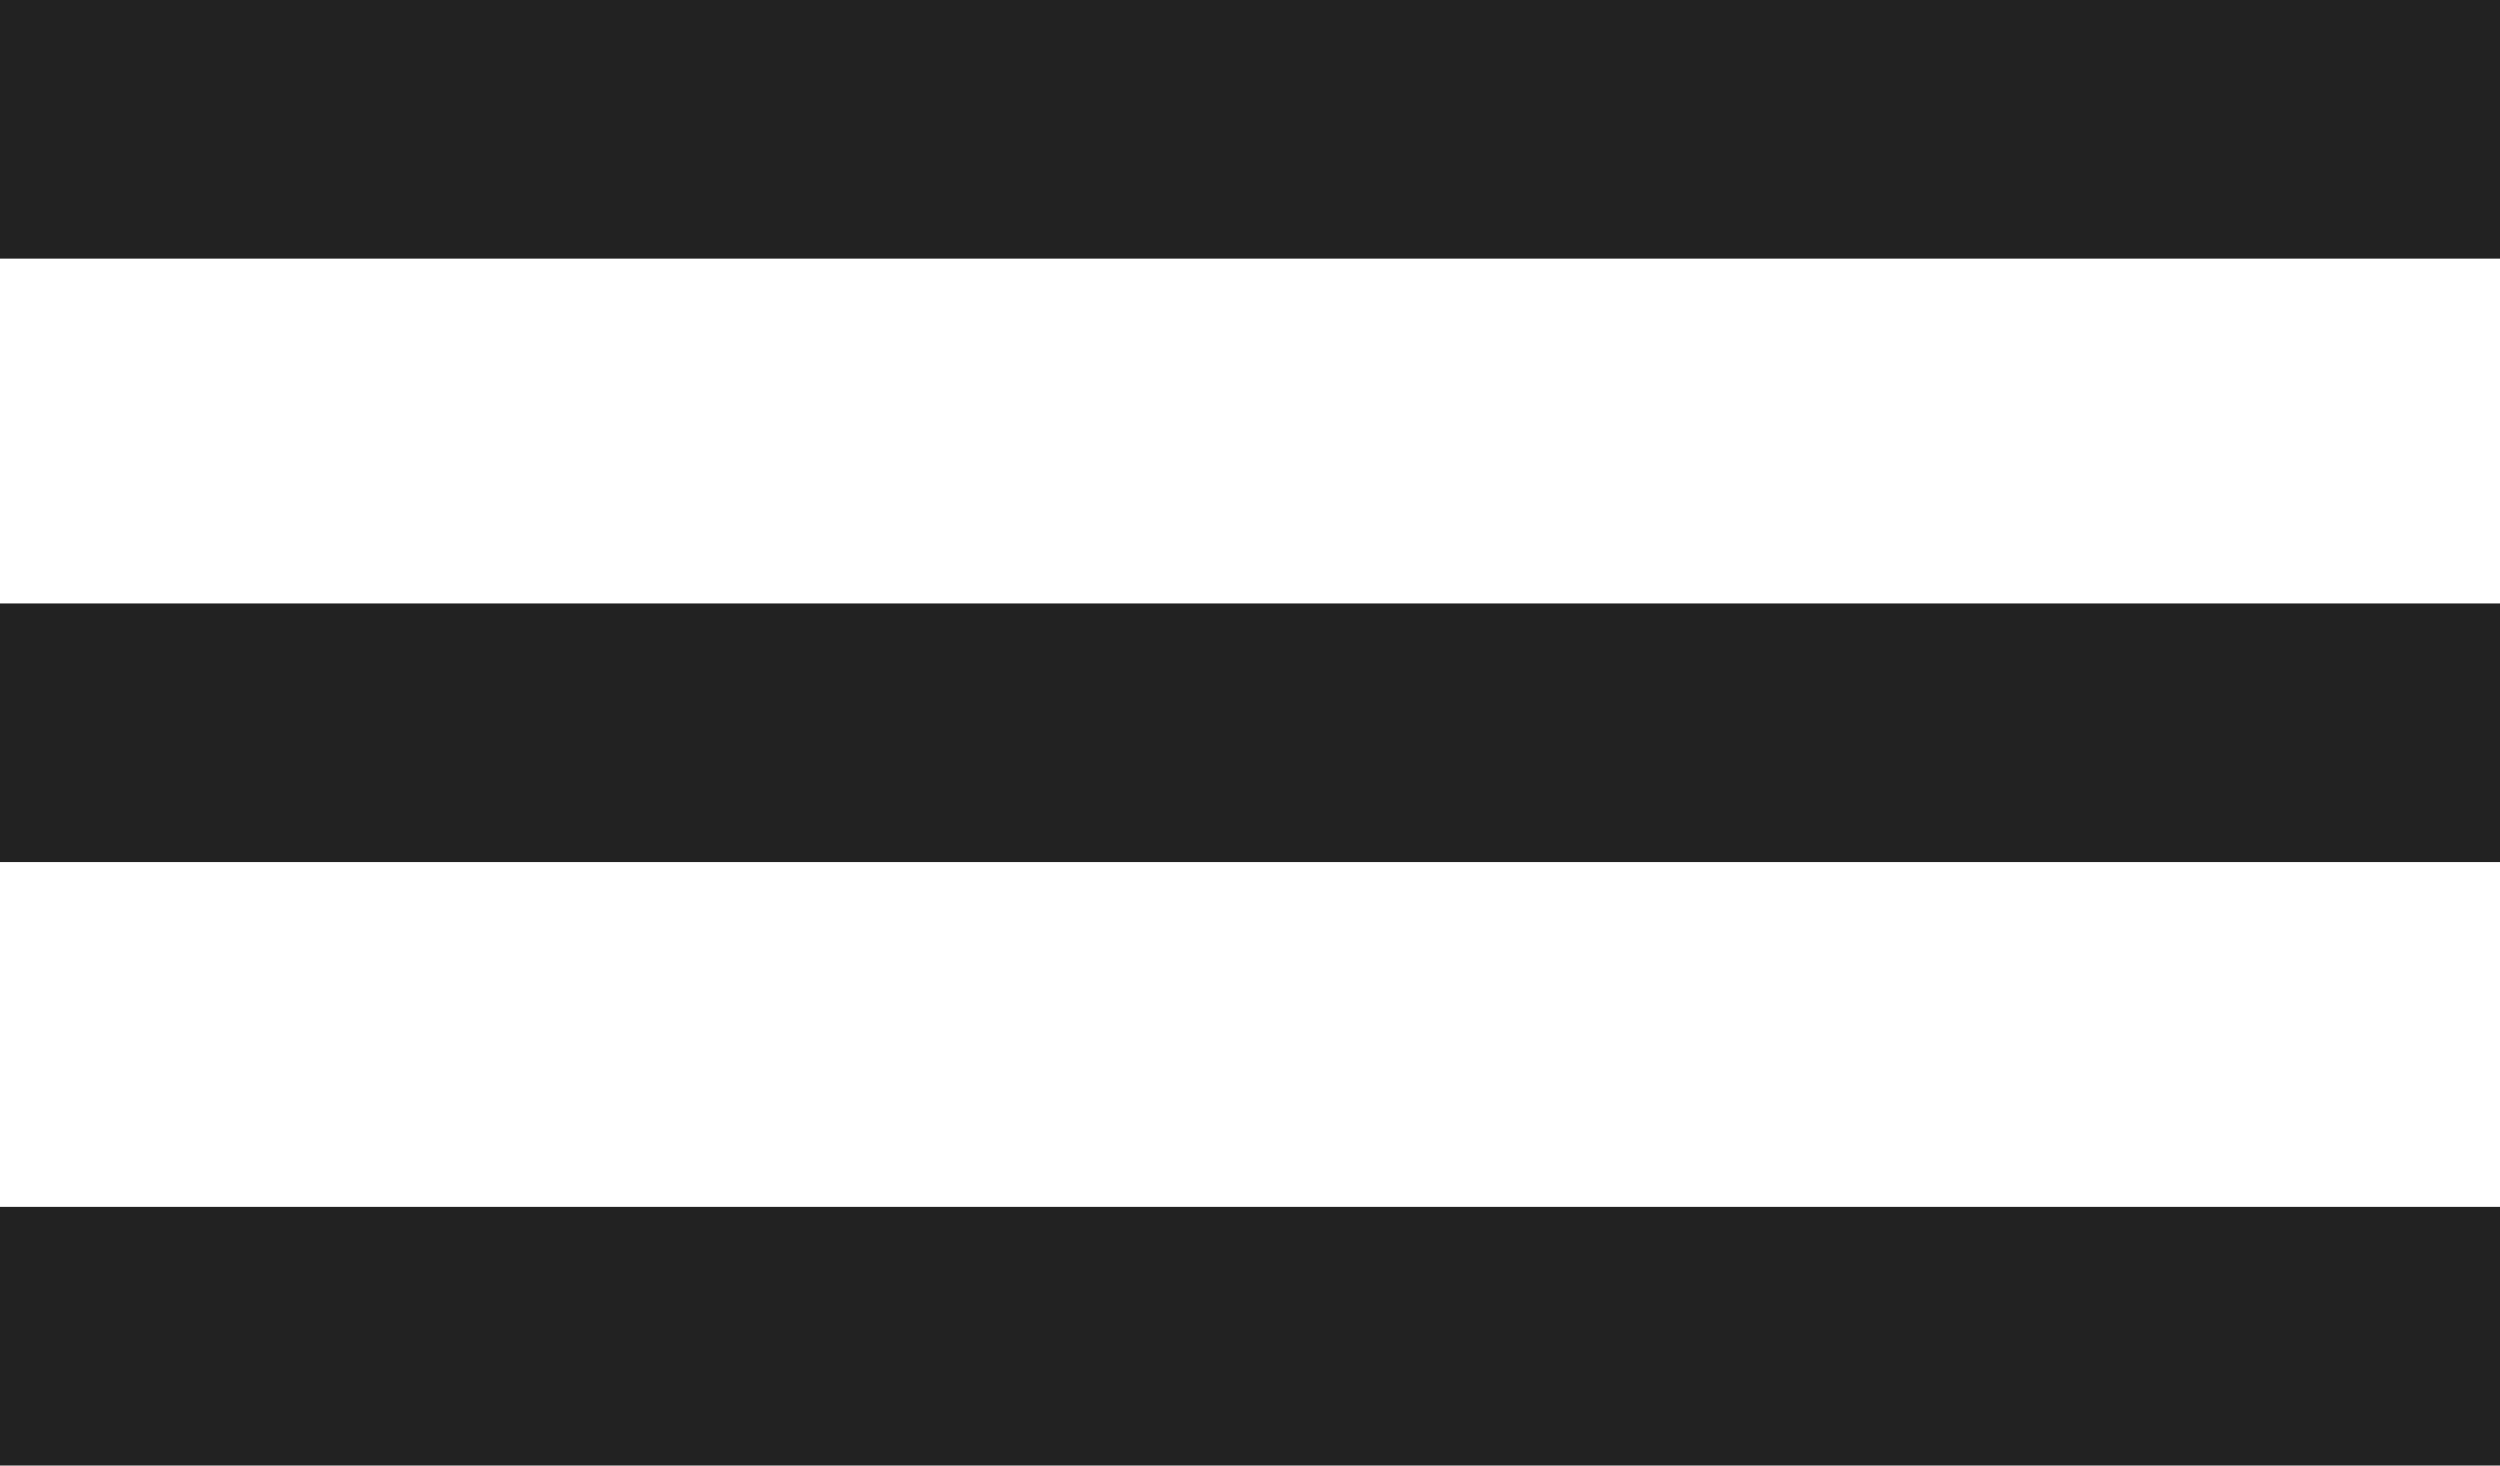 <?xml version="1.0" encoding="UTF-8"?>
<svg width="29px" height="17px" viewBox="0 0 29 17" version="1.1" xmlns="http://www.w3.org/2000/svg" xmlns:xlink="http://www.w3.org/1999/xlink">
    <!-- Generator: Sketch 43.2 (39069) - http://www.bohemiancoding.com/sketch -->
    <title>Group 2</title>
    <desc>Created with Sketch.</desc>
    <defs></defs>
    <g id="city" stroke="none" stroke-width="1" fill="none" fill-rule="evenodd">
        <g id="city-detail-v.9c---search-active" transform="translate(-1231, -28)" fill="#222222">
            <g id="Group-2" transform="translate(1231, 28)">
                <rect id="Rectangle-4" x="0" y="0" width="29" height="3"></rect>
                <rect id="Rectangle-4" x="0" y="7" width="29" height="3"></rect>
                <rect id="Rectangle-4" x="0" y="14" width="29" height="3"></rect>
            </g>
        </g>
    </g>
</svg>